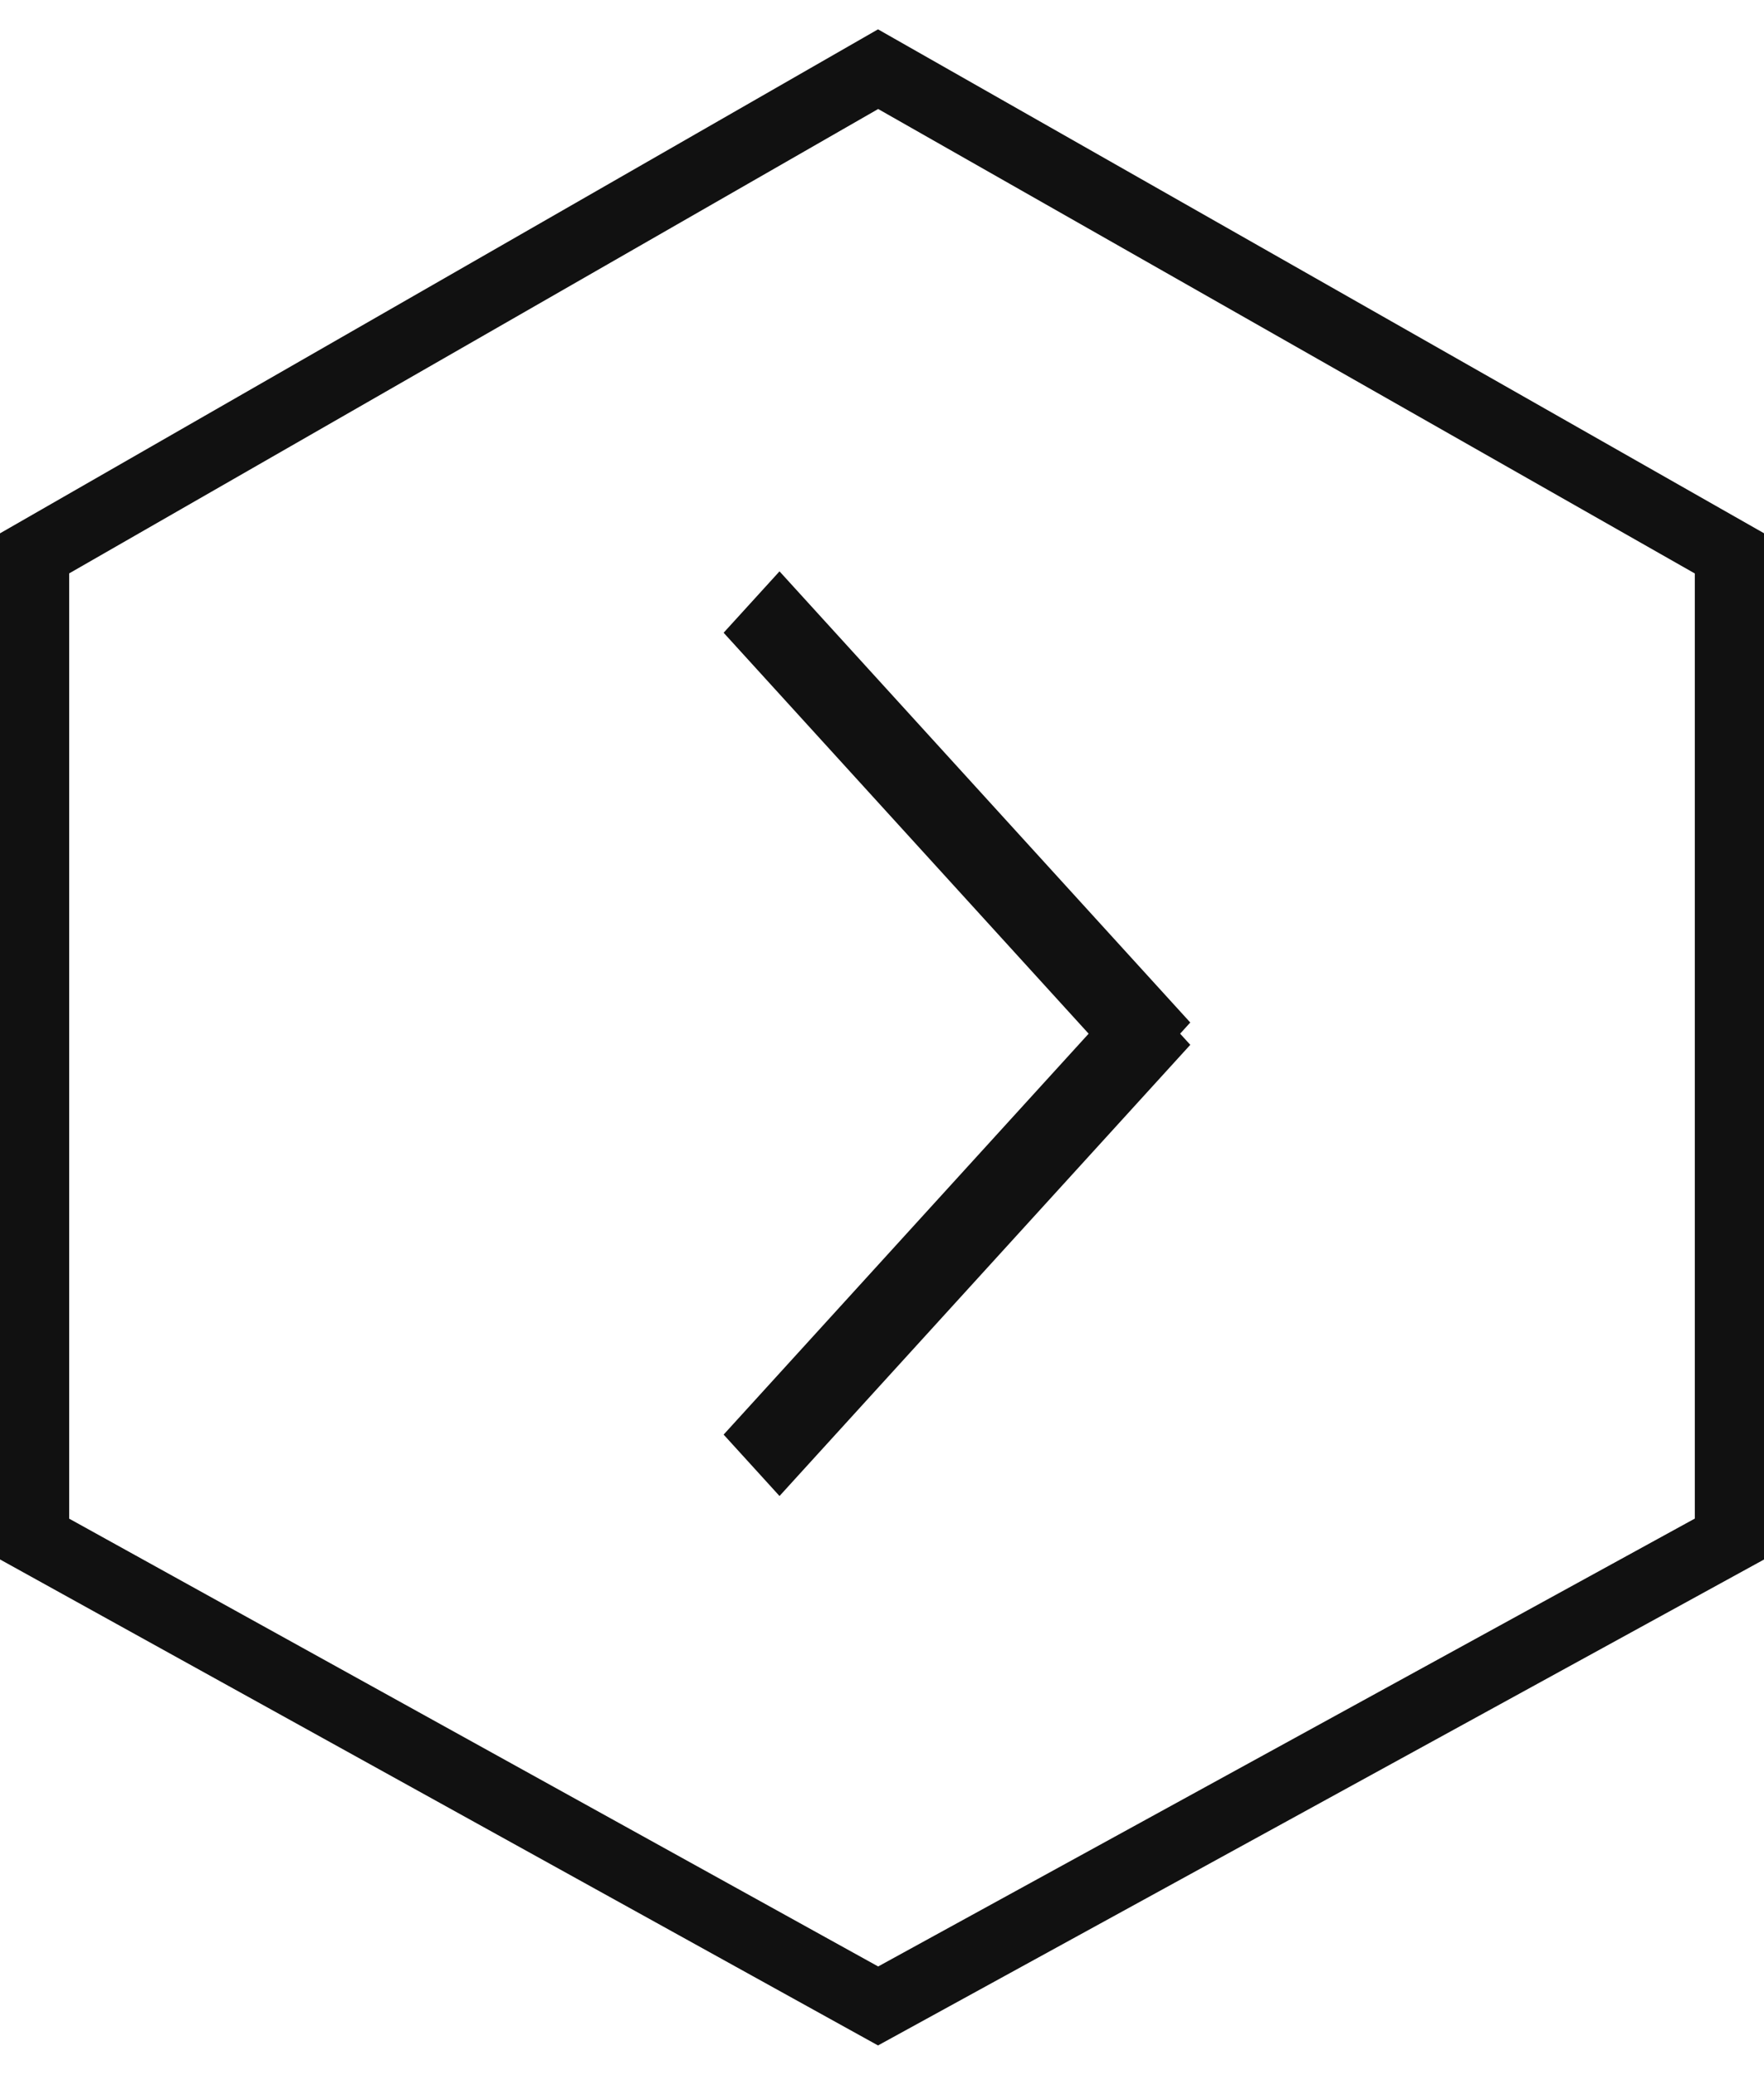<svg width="51" height="60" viewBox="0 0 51 60" fill="none" xmlns="http://www.w3.org/2000/svg">
<path fill-rule="evenodd" clip-rule="evenodd" d="M33.04 29.888L33.334 30.21L22.537 42.07L22 41.48L32.553 29.888L22 18.295L22.537 17.705L33.334 29.565L33.04 29.888Z" fill="#111111"/>
<path d="M33.334 30.21L33.924 30.747L34.413 30.21L33.924 29.673L33.334 30.21ZM33.04 29.888L32.45 29.351L31.961 29.888L32.45 30.425L33.04 29.888ZM22.537 42.07L21.947 42.607L22.537 43.256L23.127 42.607L22.537 42.07ZM22 41.48L21.41 40.943L20.921 41.48L21.41 42.017L22 41.48ZM32.553 29.888L33.143 30.425L33.632 29.888L33.143 29.351L32.553 29.888ZM22 18.295L21.41 17.758L20.921 18.295L21.41 18.832L22 18.295ZM22.537 17.705L23.127 17.168L22.537 16.52L21.947 17.168L22.537 17.705ZM33.334 29.565L33.924 30.102L34.413 29.565L33.924 29.028L33.334 29.565ZM33.924 29.673L33.63 29.351L32.45 30.425L32.744 30.747L33.924 29.673ZM23.127 42.607L33.924 30.747L32.744 29.673L21.947 41.533L23.127 42.607ZM21.41 42.017L21.947 42.607L23.127 41.533L22.59 40.943L21.41 42.017ZM31.963 29.351L21.41 40.943L22.59 42.017L33.143 30.425L31.963 29.351ZM33.143 29.351L22.59 17.758L21.41 18.832L31.963 30.425L33.143 29.351ZM22.59 18.832L23.127 18.242L21.947 17.168L21.41 17.758L22.59 18.832ZM21.947 18.242L32.744 30.102L33.924 29.028L23.127 17.168L21.947 18.242ZM32.744 29.028L32.45 29.351L33.63 30.425L33.924 30.102L32.744 29.028Z" fill="#111111"/>
<path d="M25.387 2L1 16V44.5L25.387 58L50 44.5V16L25.387 2Z" stroke="#111111" stroke-width="2"/>
</svg>
